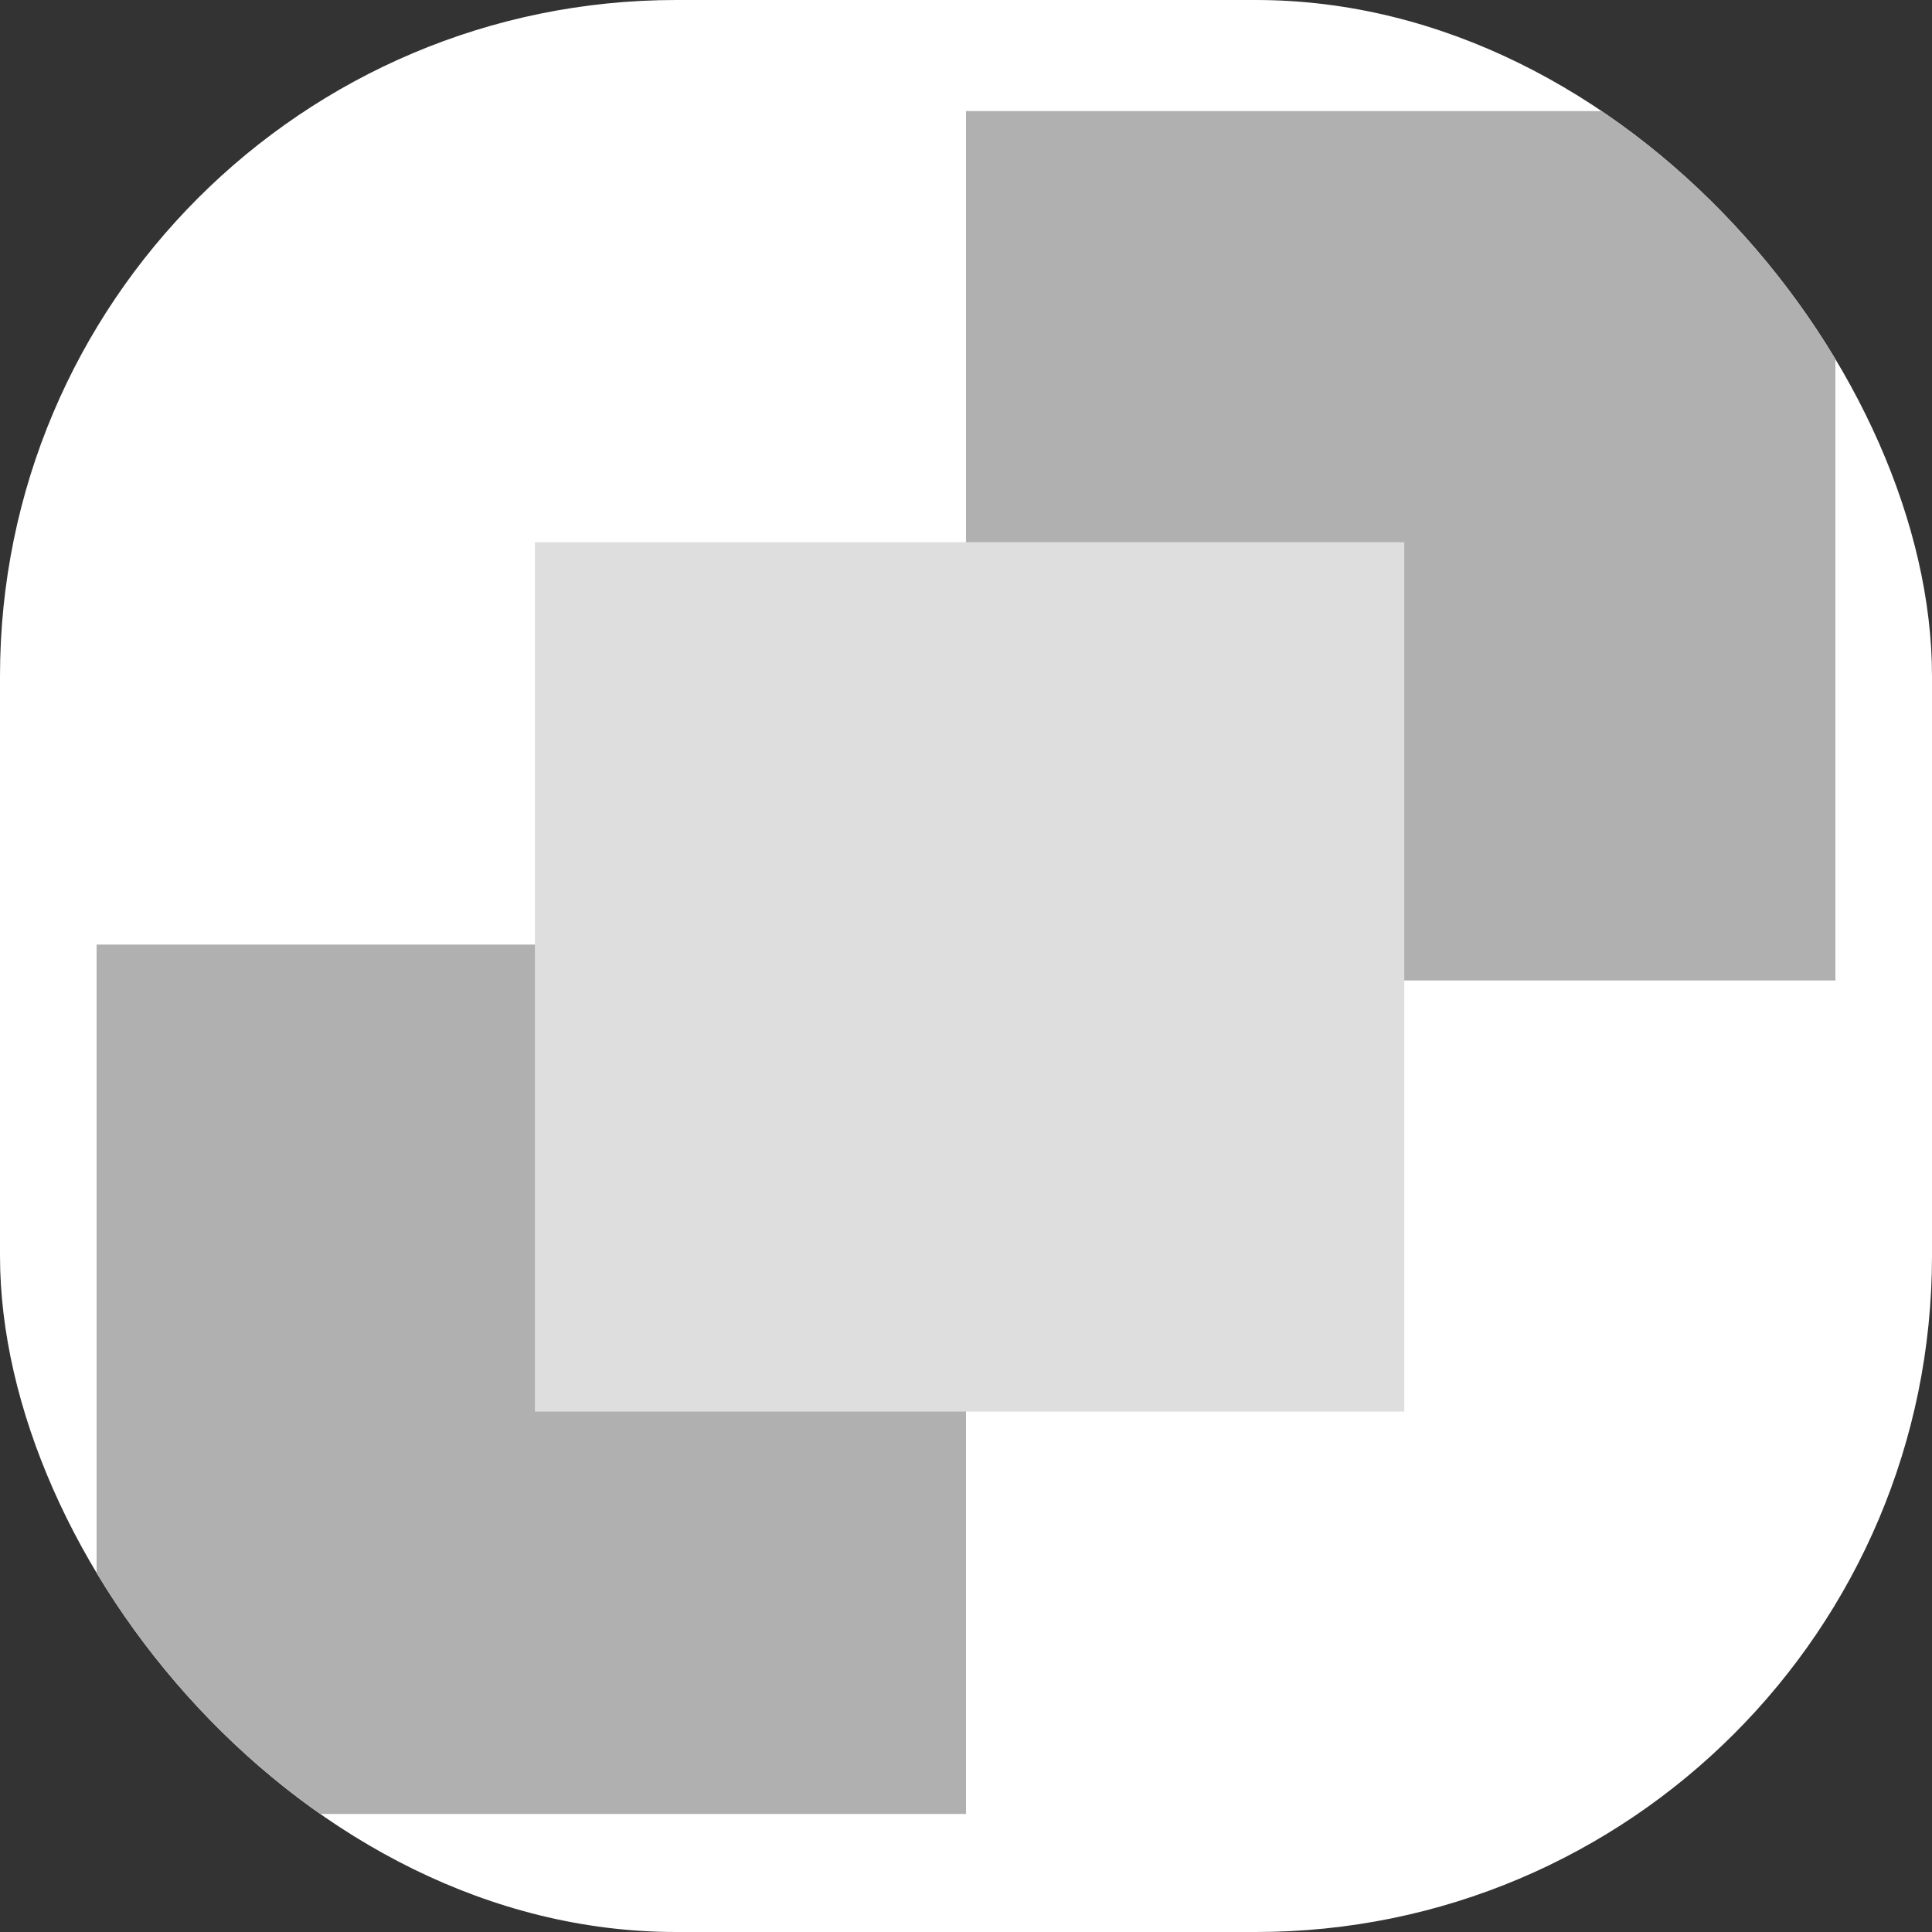 <svg xmlns="http://www.w3.org/2000/svg" version="1.1" xmlns:xlink="http://www.w3.org/1999/xlink" width="1000" height="1000"><rect width="100%" height="100%" fill="#333333" stroke="none"/><style>
    #light-icon {
      display: inline;
    }
    #dark-icon {
      display: none;
    }

    @media (prefers-color-scheme: dark) {
      #light-icon {
        display: none;
      }
      #dark-icon {
        display: inline;
      }
    }
  </style><g id="light-icon"><svg xmlns="http://www.w3.org/2000/svg" version="1.1" xmlns:xlink="http://www.w3.org/1999/xlink" width="1000" height="1000"><g clip-path="url(#SvgjsClipPath1072)"><rect width="1000" height="1000" fill="#ffffff"></rect><g transform="matrix(3.719,0,0,3.719,50,57.438)"><svg xmlns="http://www.w3.org/2000/svg" version="1.1" xmlns:xlink="http://www.w3.org/1999/xlink" width="242" height="238"><svg xmlns="http://www.w3.org/2000/svg" version="1.1" xmlns:xlink="http://www.w3.org/1999/xlink" width="242" height="238"><svg width="242" height="238" viewBox="0 0 242 238" fill="none" xmlns="http://www.w3.org/2000/svg">
<rect x="121" y="0.016" width="121" height="121" fill="#B0B0B0"></rect>
<rect y="116.016" width="121" height="121" fill="#B0B0B0"></rect>
<rect x="61" y="60.016" width="121" height="121" fill="#DEDEDE"></rect>
</svg><style>@media (prefers-color-scheme: light) { :root { filter: none; } }
@media (prefers-color-scheme: dark) { :root { filter: none; } }
</style></svg></svg></g></g><defs><clipPath id="SvgjsClipPath1072"><rect width="1000" height="1000" x="0" y="0" rx="350" ry="350"></rect></clipPath></defs></svg></g><g id="dark-icon"><svg xmlns="http://www.w3.org/2000/svg" version="1.1" xmlns:xlink="http://www.w3.org/1999/xlink" width="1000" height="1000"><g clip-path="url(#SvgjsClipPath1073)"><rect width="1000" height="1000" fill="#ffffff"></rect><g transform="matrix(3.719,0,0,3.719,50,57.438)"><svg xmlns="http://www.w3.org/2000/svg" version="1.1" xmlns:xlink="http://www.w3.org/1999/xlink" width="242" height="238"><svg xmlns="http://www.w3.org/2000/svg" version="1.1" xmlns:xlink="http://www.w3.org/1999/xlink" width="242" height="238"><svg width="242" height="238" viewBox="0 0 242 238" fill="none" xmlns="http://www.w3.org/2000/svg">
<rect x="121" y="0.016" width="121" height="121" fill="#B0B0B0"></rect>
<rect y="116.016" width="121" height="121" fill="#B0B0B0"></rect>
<rect x="61" y="60.016" width="121" height="121" fill="#DEDEDE"></rect>
</svg><style>@media (prefers-color-scheme: light) { :root { filter: none; } }
@media (prefers-color-scheme: dark) { :root { filter: none; } }
</style></svg></svg></g></g><defs><clipPath id="SvgjsClipPath1073"><rect width="1000" height="1000" x="0" y="0" rx="350" ry="350"></rect></clipPath></defs></svg></g></svg>